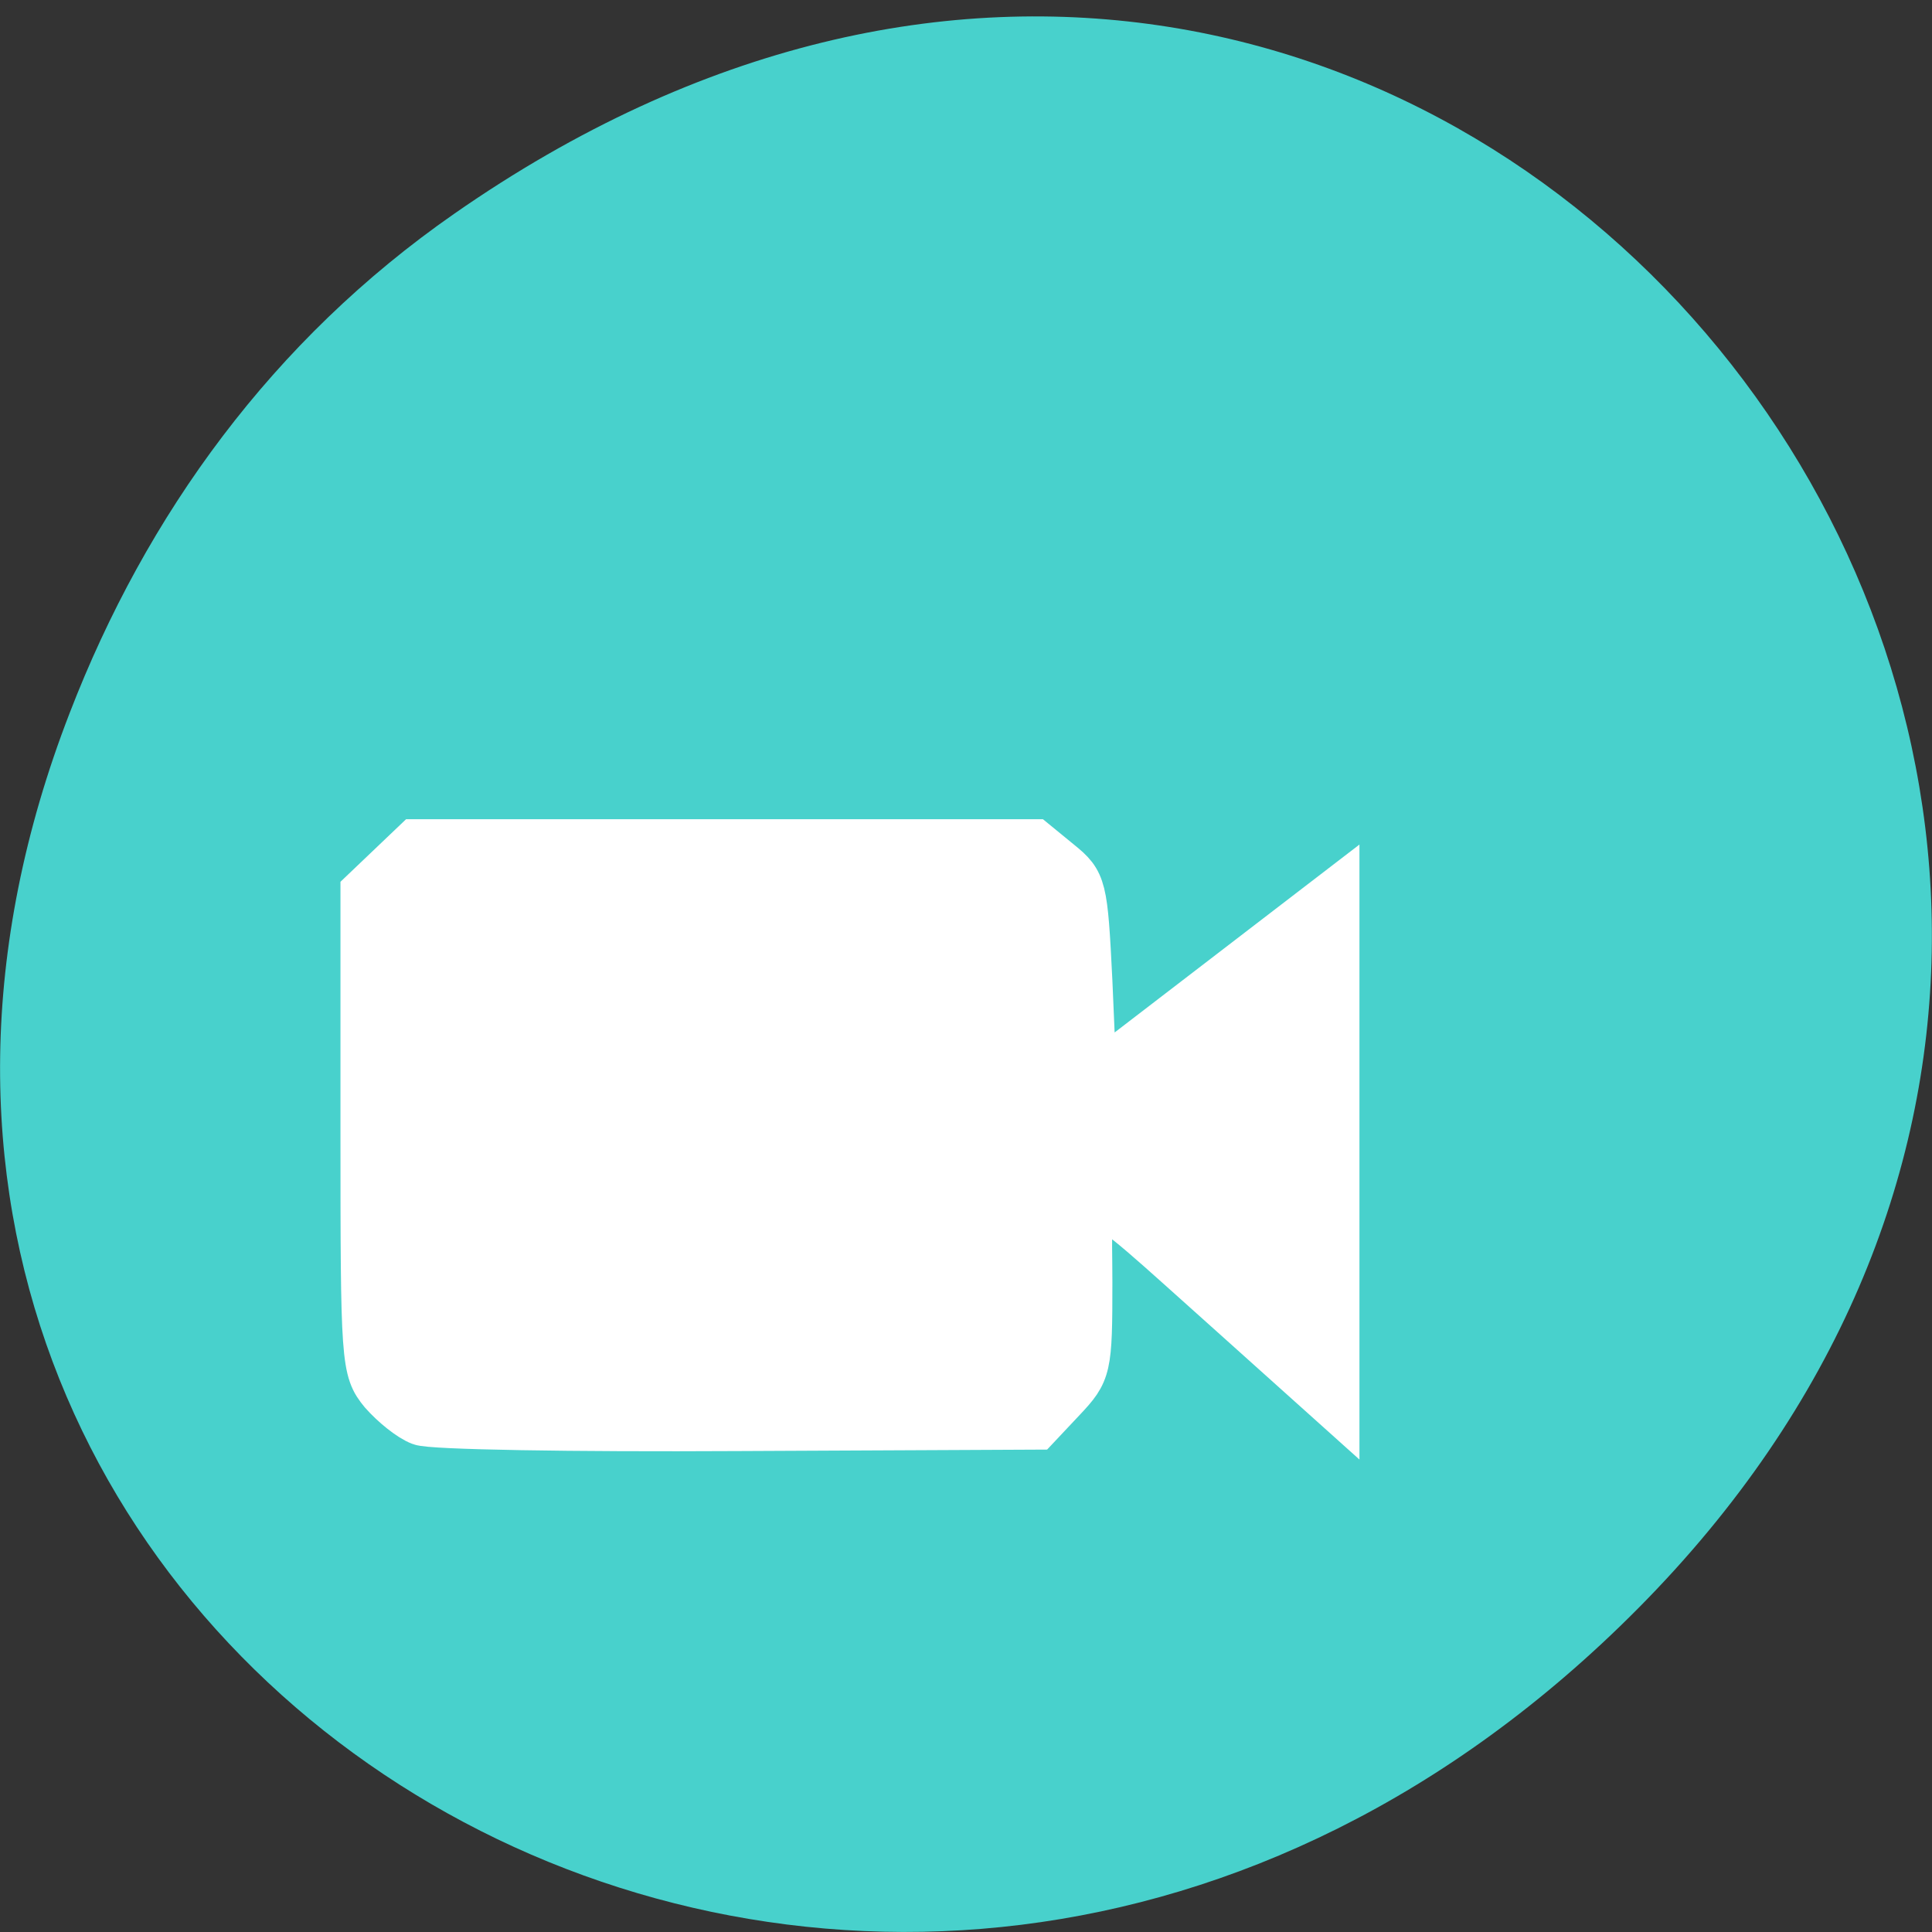 
<svg xmlns="http://www.w3.org/2000/svg" xmlns:xlink="http://www.w3.org/1999/xlink" width="16px" height="16px" viewBox="0 0 16 16" version="1.1">
<rect x="0" y="0" width="16" height="16" fill="#333333" stroke="none"/>
<g id="surface1">
<path style=" stroke:none;fill-rule:nonzero;fill:rgb(28.235%,81.961%,80%);fill-opacity:1;" d="M 3.762 1.77 C 11.945 -3.934 20.234 6.602 13.566 13.32 C 7.285 19.652 -2.477 13.781 0.578 5.902 C 1.211 4.262 2.258 2.816 3.762 1.77 Z M 3.762 1.77 "/>
<path style="fill-rule:evenodd;fill:rgb(100%,100%,100%);fill-opacity:1;stroke-width:6.296;stroke-linecap:butt;stroke-linejoin:miter;stroke:rgb(100%,100%,100%);stroke-opacity:1;stroke-miterlimit:4;" d="M 56.188 983.709 C 54.812 983.205 52.562 981.377 51.125 979.738 C 48.688 976.775 48.625 975.641 48.625 944.817 L 48.625 912.922 L 55.5 906.366 L 138.188 906.366 L 141.5 909.077 C 144.688 911.661 144.812 912.228 145.438 924.835 L 146 937.883 L 178.438 912.985 L 178.438 981.692 L 164.25 968.959 C 143.625 950.553 145.438 950.931 145.438 965.051 C 145.438 976.586 145.312 977.027 141.938 980.62 L 138.5 984.276 L 98.562 984.465 C 76.625 984.591 57.5 984.276 56.188 983.709 Z M 56.188 983.709 " transform="matrix(0.062,0,0,0.062,0,-49.215)"/>
</g>
</svg>
